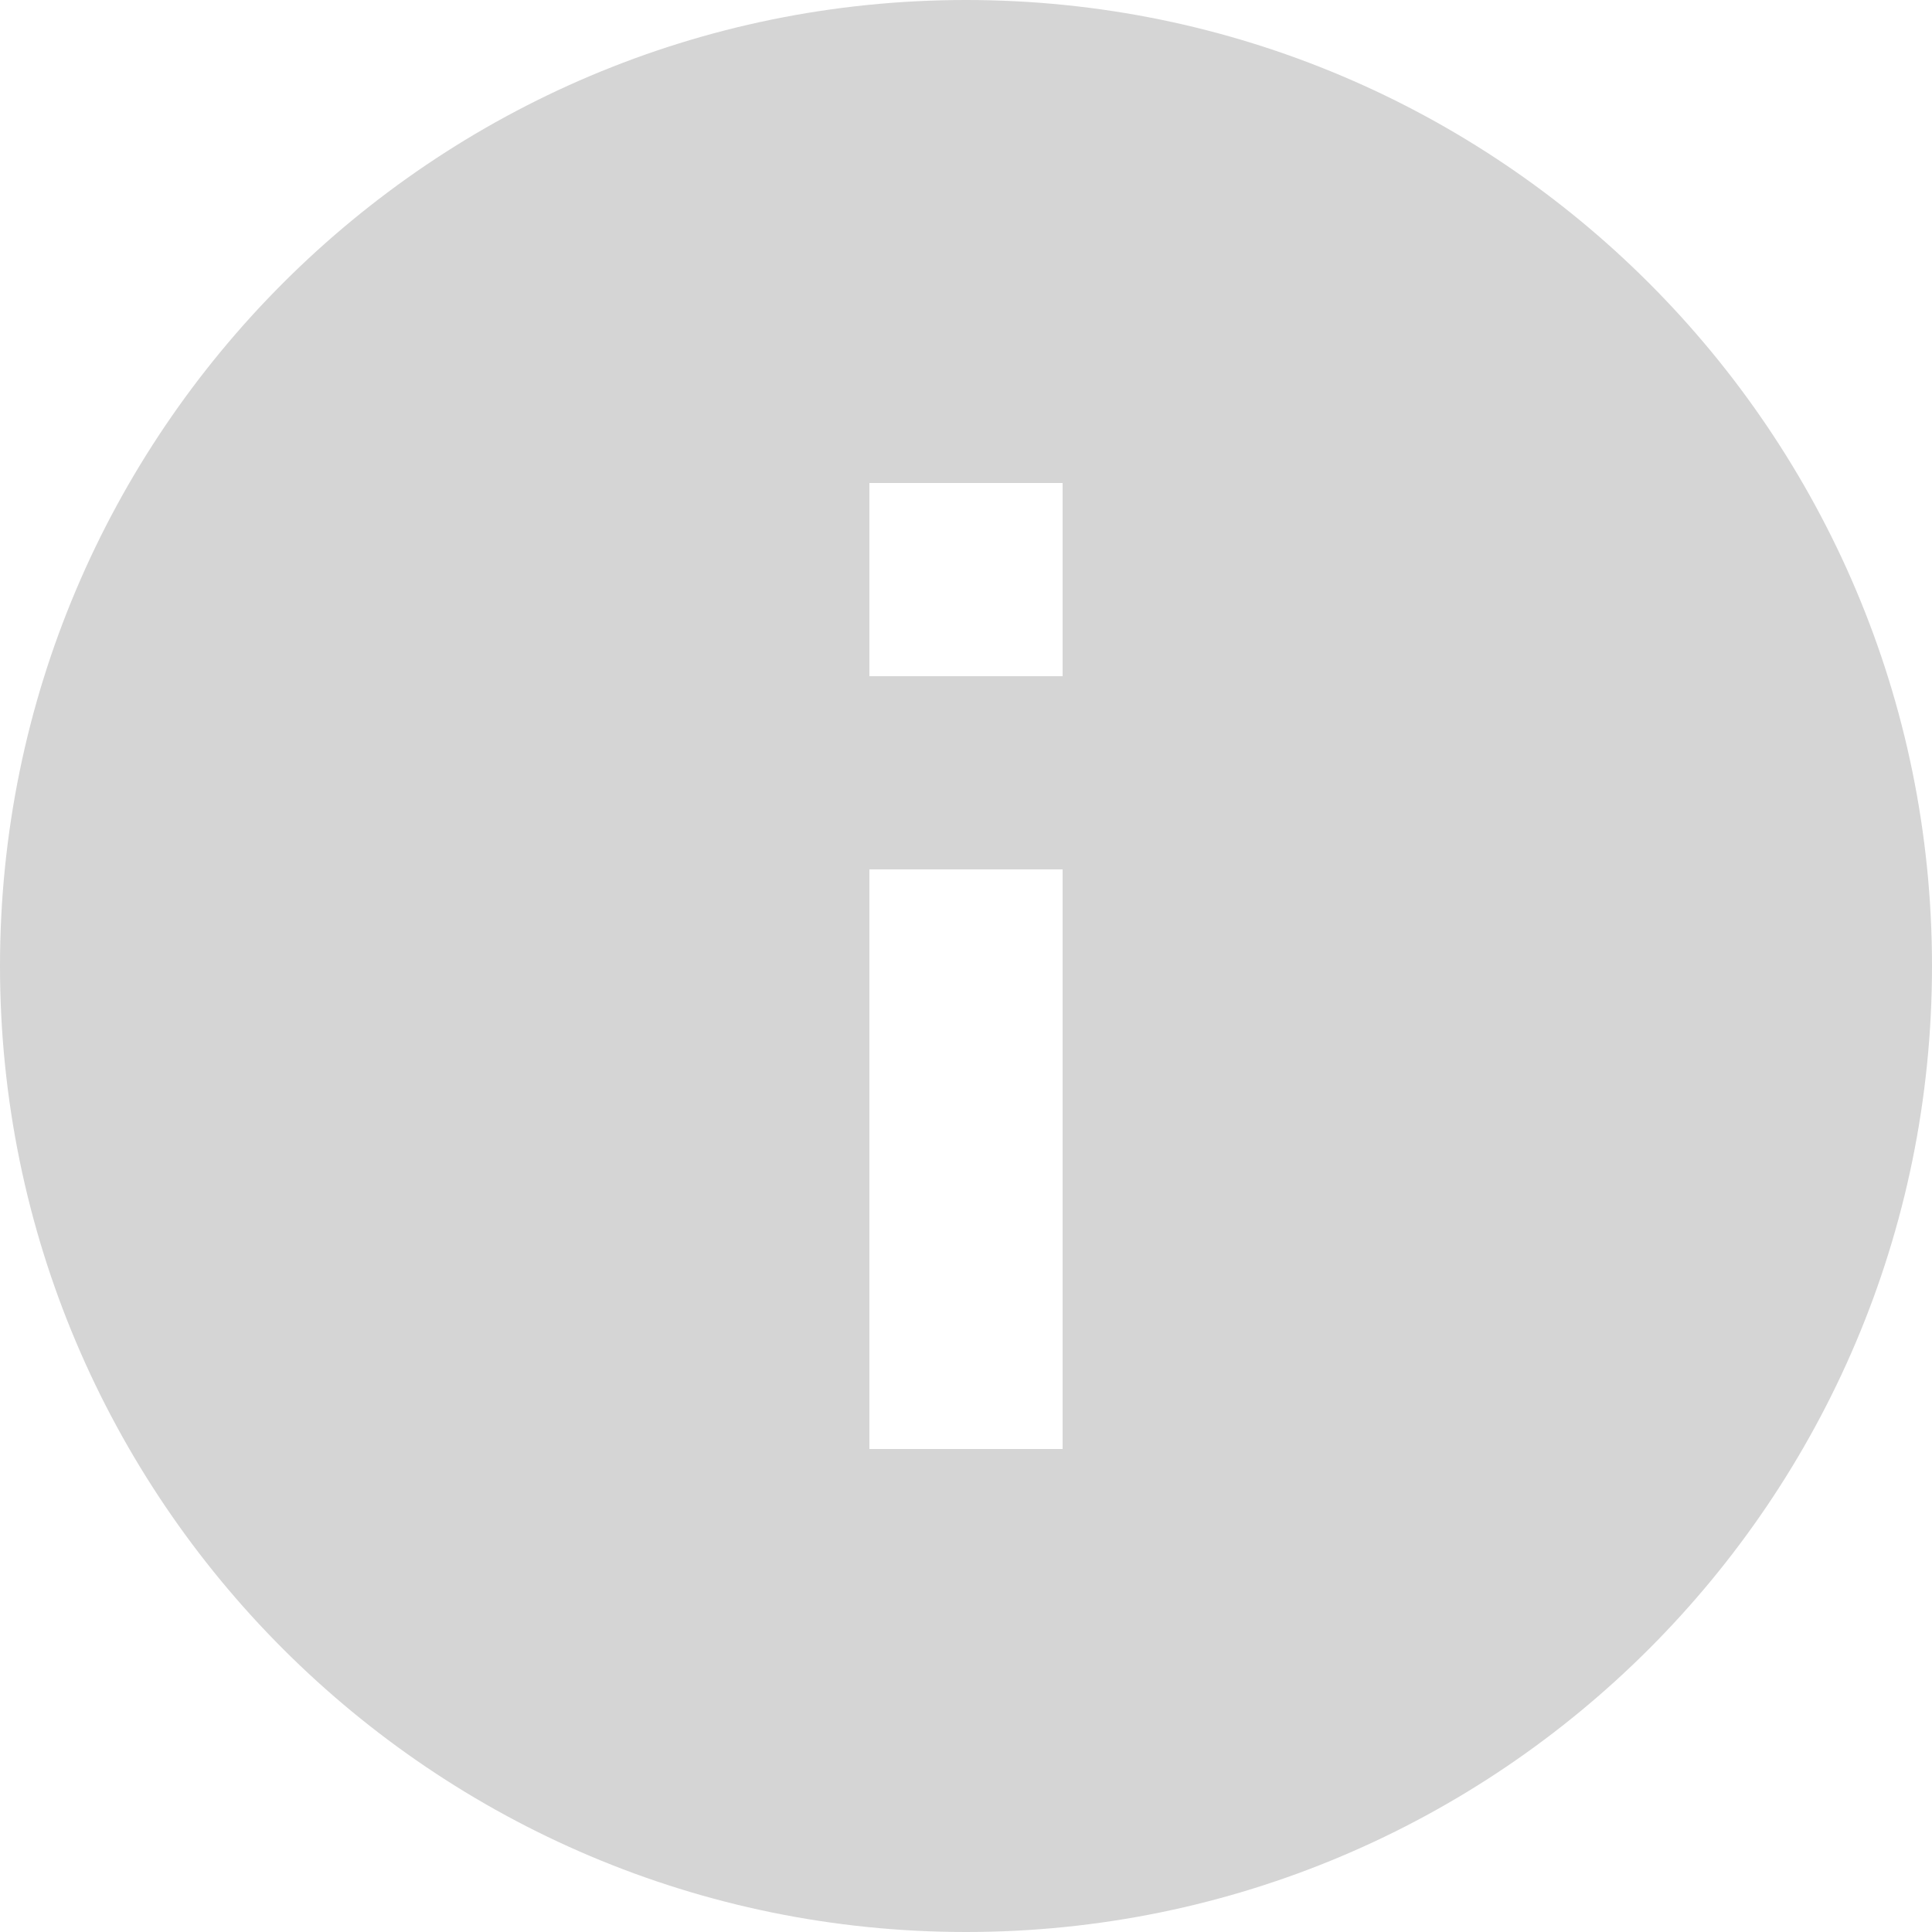 <svg width="21" height="21" viewBox="0 0 21 21" fill="none" xmlns="http://www.w3.org/2000/svg">
<path d="M10.5 0C4.704 0 0 4.704 0 10.5C0 16.296 4.704 21 10.5 21C16.296 21 21 16.296 21 10.5C21 4.704 16.296 0 10.5 0ZM11.55 15.75H9.45V9.45H11.55V15.75ZM11.55 7.35H9.45V5.25H11.55V7.35Z" fill="#D5D5D5"/>
</svg>
